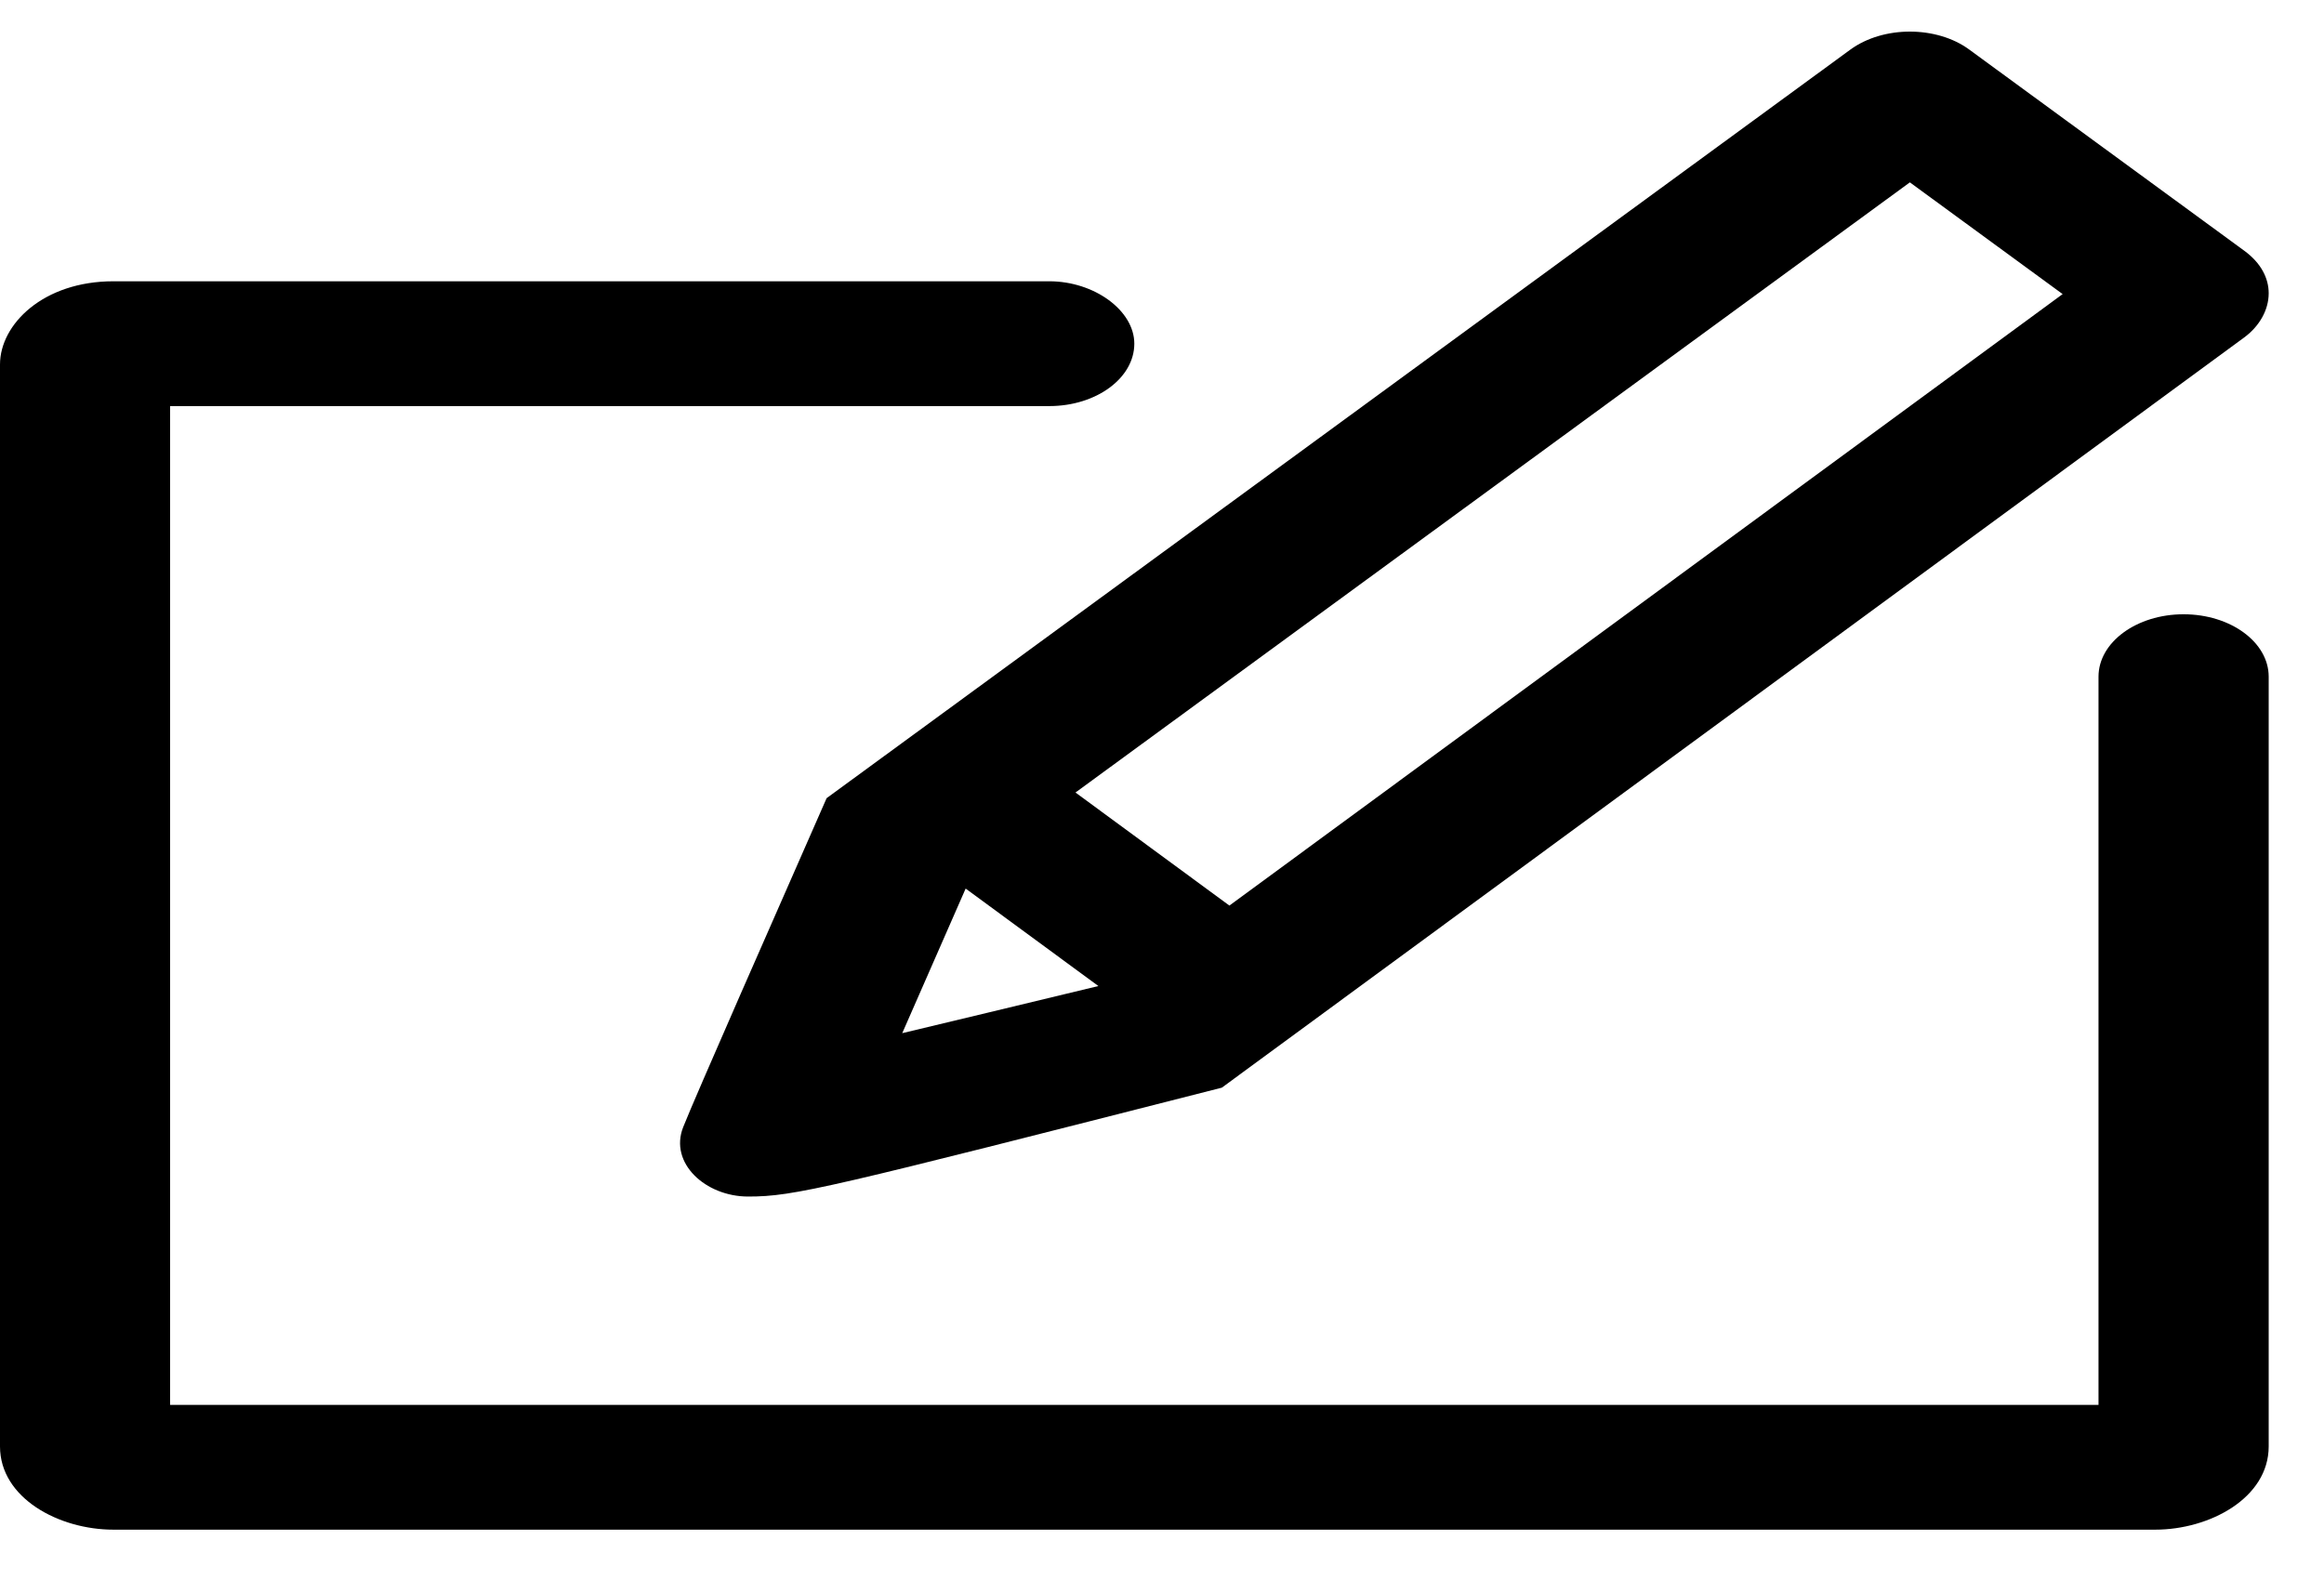 <svg width="35" height="24" viewBox="0 0 35 24" fill="none" xmlns="http://www.w3.org/2000/svg">
<path d="M15.802 4.237C16.482 4.237 17.083 4.678 17.083 5.177C17.083 5.696 16.509 6.117 15.802 6.117C13.231 6.117 2.562 6.117 2.562 6.117V21.162H31.604V10.193C31.604 9.674 32.178 9.253 32.885 9.253C33.593 9.253 34.167 9.674 34.167 10.193V21.788C34.167 22.567 33.275 23.042 32.458 23.042H1.708C0.888 23.042 0 22.567 0 21.788V5.49C0 4.887 0.649 4.237 1.708 4.237H15.802ZM18.401 16.384L33.796 5.085C34.023 4.919 34.167 4.673 34.167 4.418C34.167 4.194 34.056 3.963 33.794 3.773L29.655 0.745C29.411 0.566 29.086 0.476 28.763 0.476C28.44 0.476 28.117 0.566 27.87 0.745L12.449 12.023C11.694 13.742 10.47 16.519 10.289 16.978C10.074 17.521 10.627 18.024 11.267 18.024C11.967 18.024 12.456 17.899 18.401 16.384ZM14.543 13.385L16.542 14.853C15.339 15.144 14.365 15.377 13.588 15.563L14.543 13.385ZM16.197 11.938L28.763 2.747L31.064 4.43L18.515 13.641L16.197 11.938Z" fill="black"/>
</svg>
